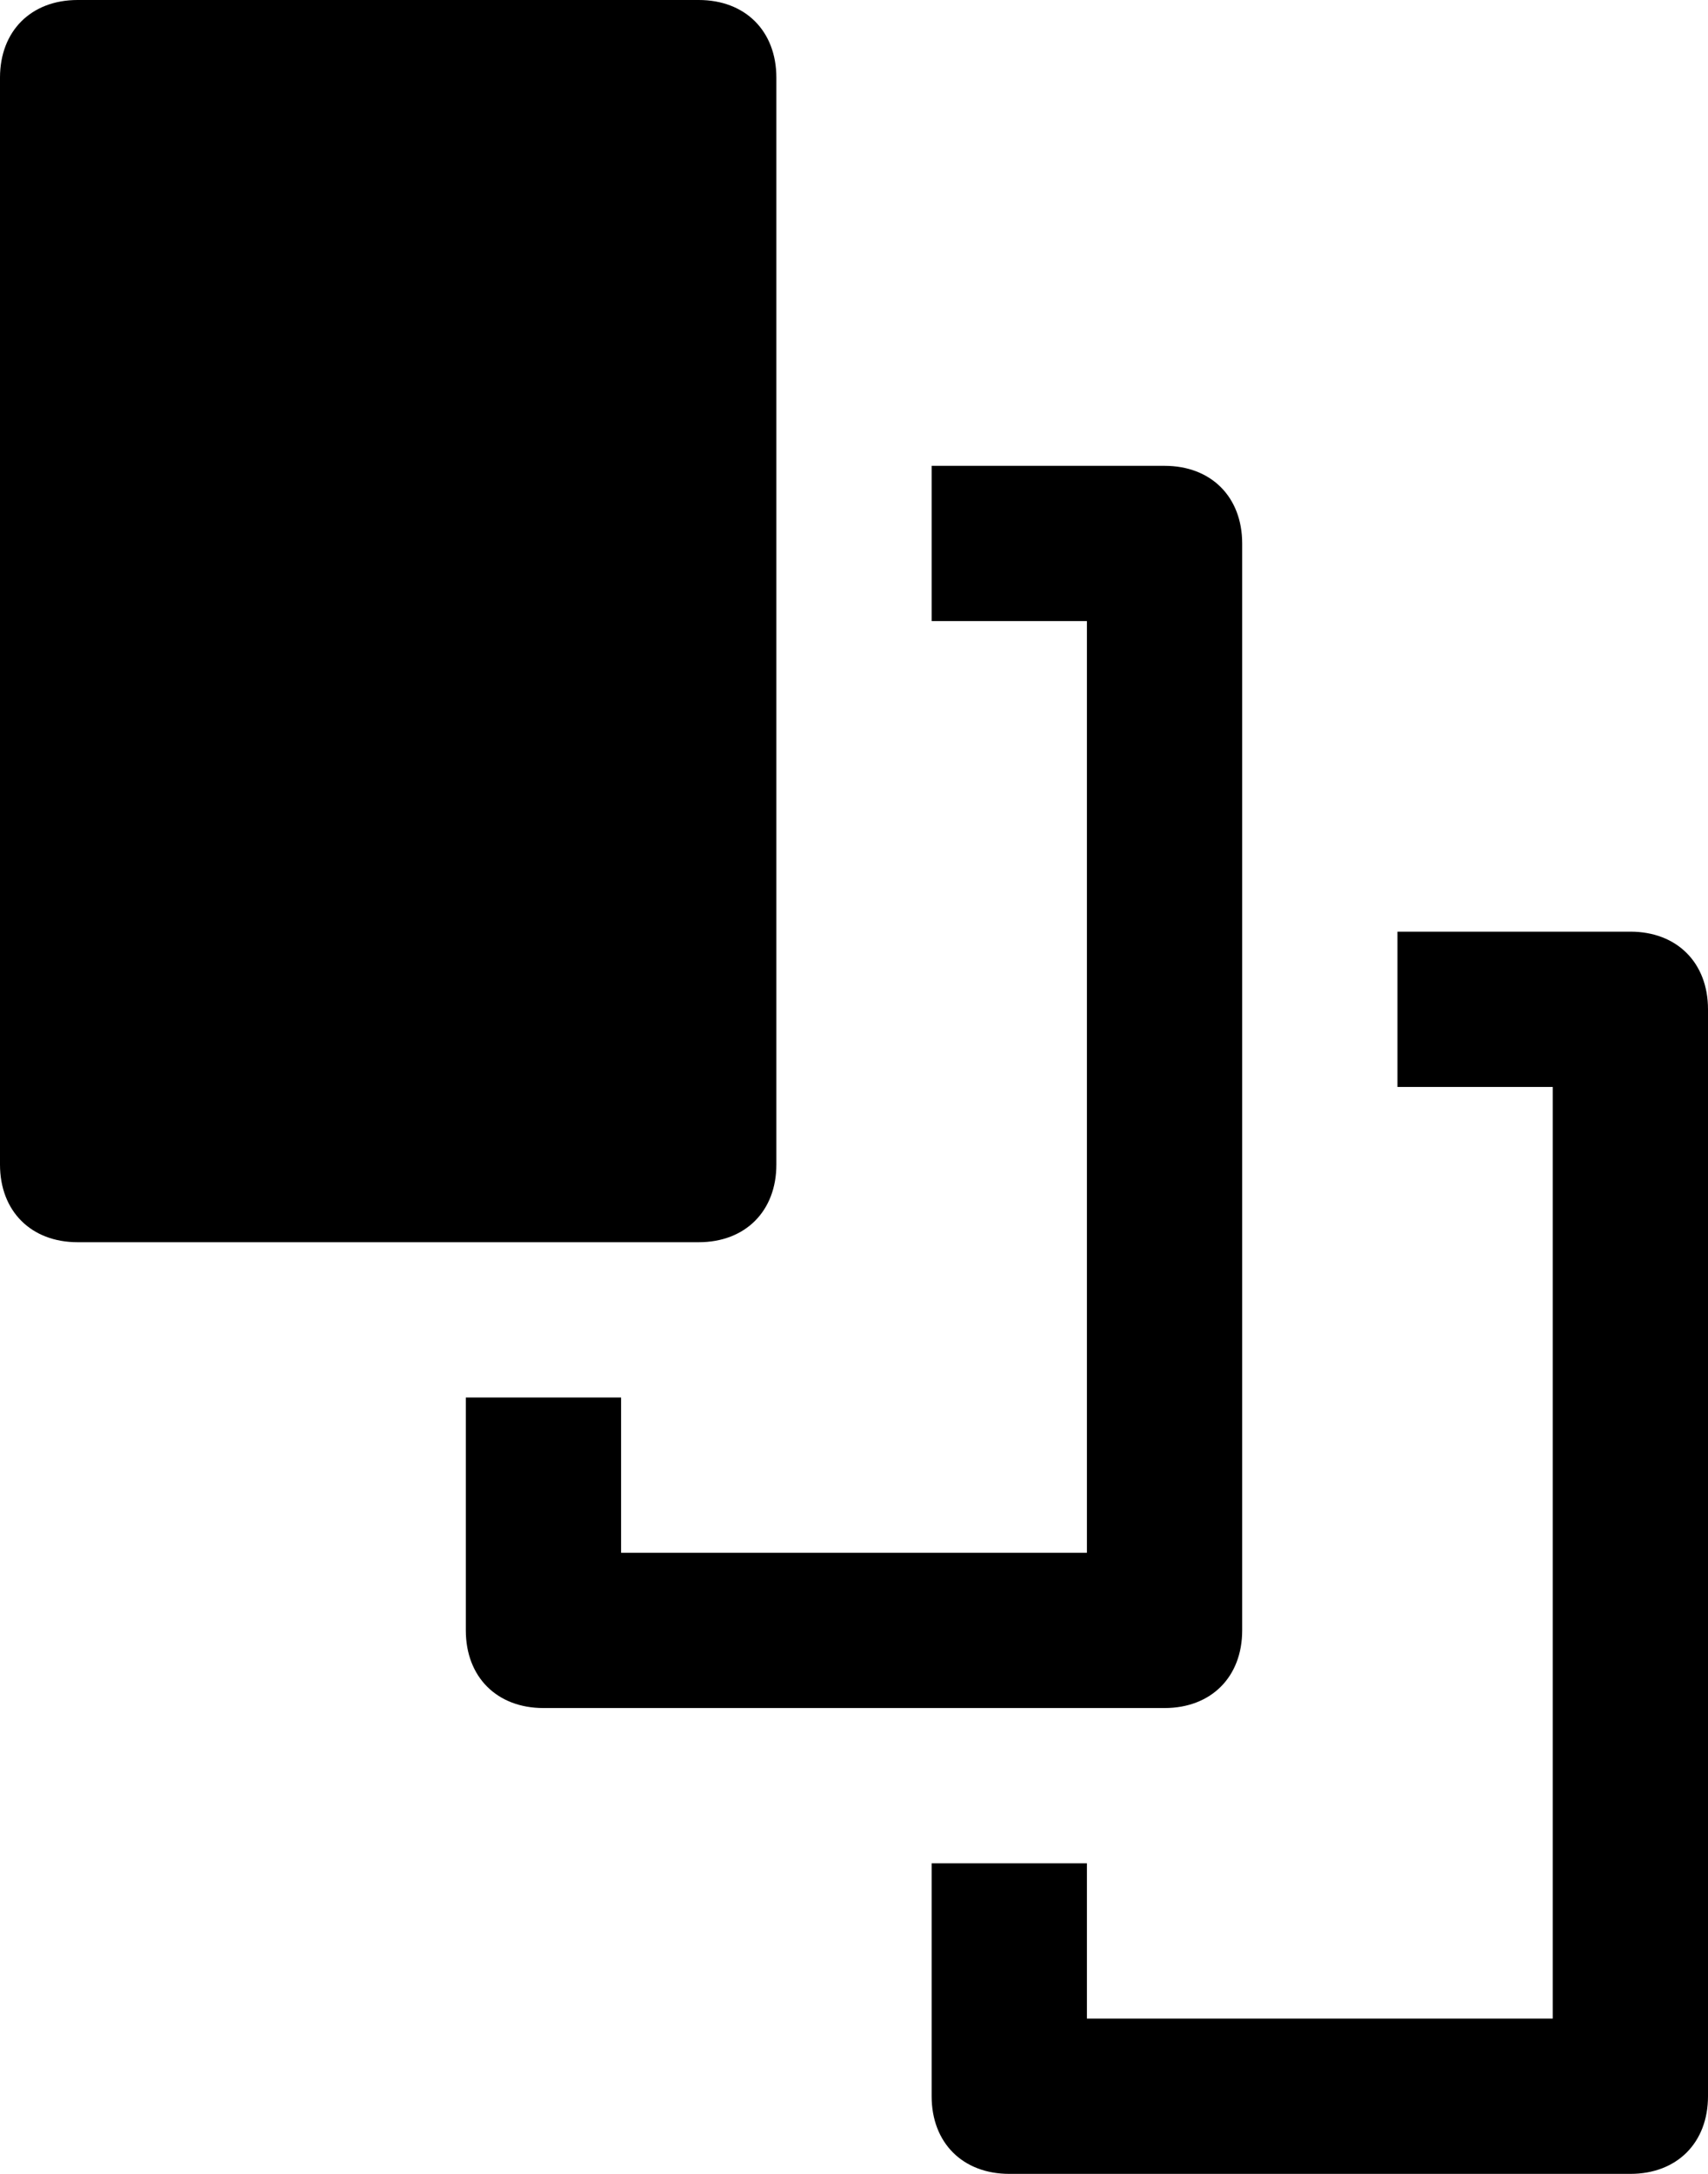 <?xml version="1.0" encoding="utf-8"?>
<svg version="1.1" xmlns="http://www.w3.org/2000/svg" xmlns:xlink="http://www.w3.org/1999/xlink"
	 xml:space="preserve"
	 id="icon-animations"
	 x="0px" y="0px"
	 width="11" height="14"
	 viewBox="0 0 11 14">
	<path d="M5,7.5C5,7.8,4.8,8,4.5,8h-4C0.2,8,0,7.8,0,7.5v-7C0,0.2,0.2,0,0.5,0h4C4.8,0,5,0.2,5,0.5V7.5z M7.5,3
	H6v1h1v6H6H4V9H3v1v0.5C3,10.8,3.2,11,3.5,11h4C7.8,11,8,10.8,8,10.5v-7C8,3.2,7.8,3,7.5,3z M10.5,6H9v1h1v6H9H7v-1H6v1v0.5
	C6,13.8,6.2,14,6.5,14h4c0.3,0,0.5-0.2,0.5-0.5v-7C11,6.2,10.8,6,10.5,6z"/>
</svg>
